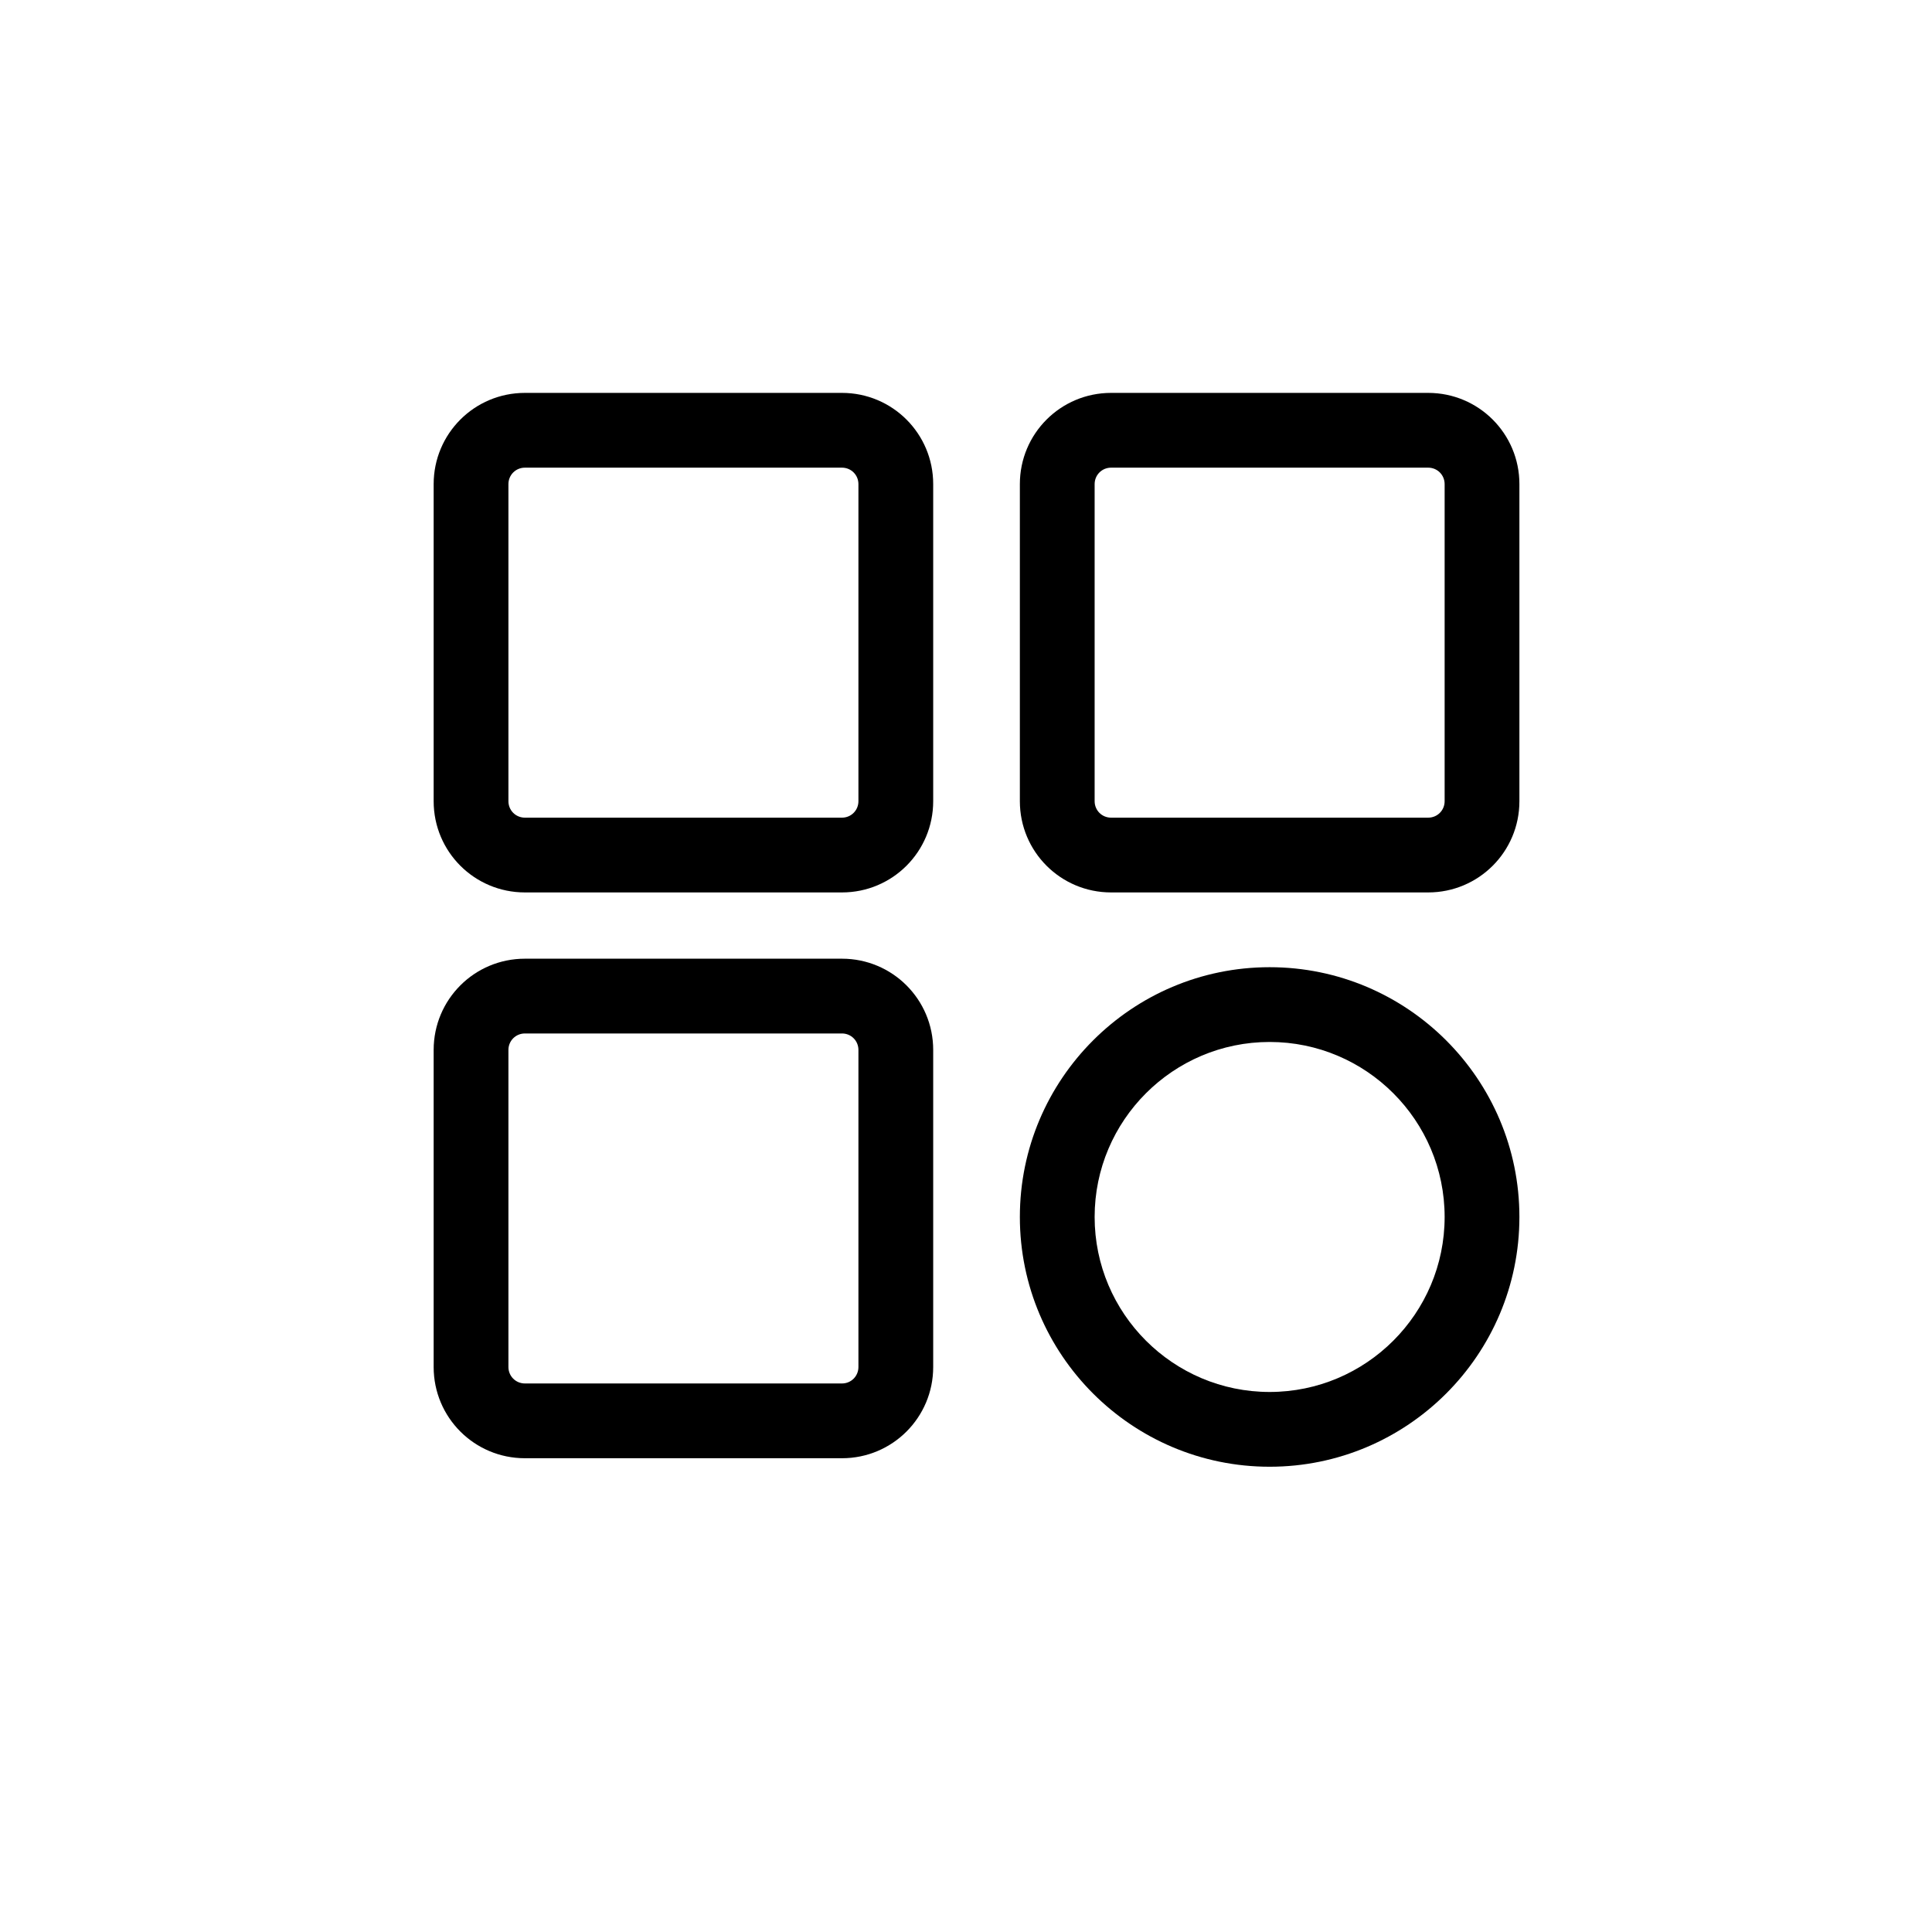 <svg width="50" height="50" viewBox="0 0 50 50" fill="none" xmlns="http://www.w3.org/2000/svg">
<rect width="50" height="50" fill="white"/>
<path d="M24.151 12.529C24.151 11.223 23.096 10.168 21.79 10.168L13.585 10.168C12.278 10.168 11.223 11.223 11.223 12.529V20.735C11.223 22.041 12.278 23.096 13.585 23.096H21.79C23.096 23.096 24.151 22.041 24.151 20.735V12.529ZM22.216 20.735C22.216 20.972 22.027 21.161 21.79 21.161H13.585C13.347 21.161 13.158 20.972 13.158 20.735V12.529C13.158 12.292 13.347 12.103 13.585 12.103H21.79C22.027 12.103 22.216 12.292 22.216 12.529V20.735Z" fill="black"/>
<path d="M39.322 12.529C39.322 11.223 38.267 10.168 36.961 10.168L28.755 10.168C27.449 10.168 26.394 11.223 26.394 12.529V20.735C26.394 22.041 27.449 23.096 28.755 23.096H36.961C38.267 23.096 39.322 22.041 39.322 20.735V12.529ZM37.387 20.735C37.387 20.972 37.198 21.161 36.961 21.161H28.755C28.518 21.161 28.329 20.972 28.329 20.735V12.529C28.329 12.292 28.518 12.103 28.755 12.103H36.961C37.198 12.103 37.387 12.292 37.387 12.529V20.735Z" fill="black"/>
<path d="M24.151 27.172C24.151 25.866 23.096 24.811 21.79 24.811H13.585C12.278 24.811 11.223 25.866 11.223 27.172V35.378C11.223 36.684 12.278 37.739 13.585 37.739H21.79C23.096 37.739 24.151 36.684 24.151 35.378V27.172ZM22.216 35.378C22.216 35.615 22.027 35.804 21.79 35.804H13.585C13.347 35.804 13.158 35.615 13.158 35.378V27.172C13.158 26.935 13.347 26.746 13.585 26.746H21.79C22.027 26.746 22.216 26.935 22.216 27.172V35.378Z" fill="black"/>
<path d="M32.858 25.031C29.292 25.031 26.394 27.929 26.394 31.495C26.394 35.061 29.292 37.959 32.858 37.959C36.424 37.959 39.322 35.061 39.322 31.495C39.322 27.929 36.424 25.031 32.858 25.031ZM32.858 36.024C30.36 36.024 28.329 33.993 28.329 31.495C28.329 28.997 30.36 26.966 32.858 26.966C35.356 26.966 37.387 28.997 37.387 31.495C37.387 33.993 35.356 36.024 32.858 36.024Z" fill="black"/>
</svg>

